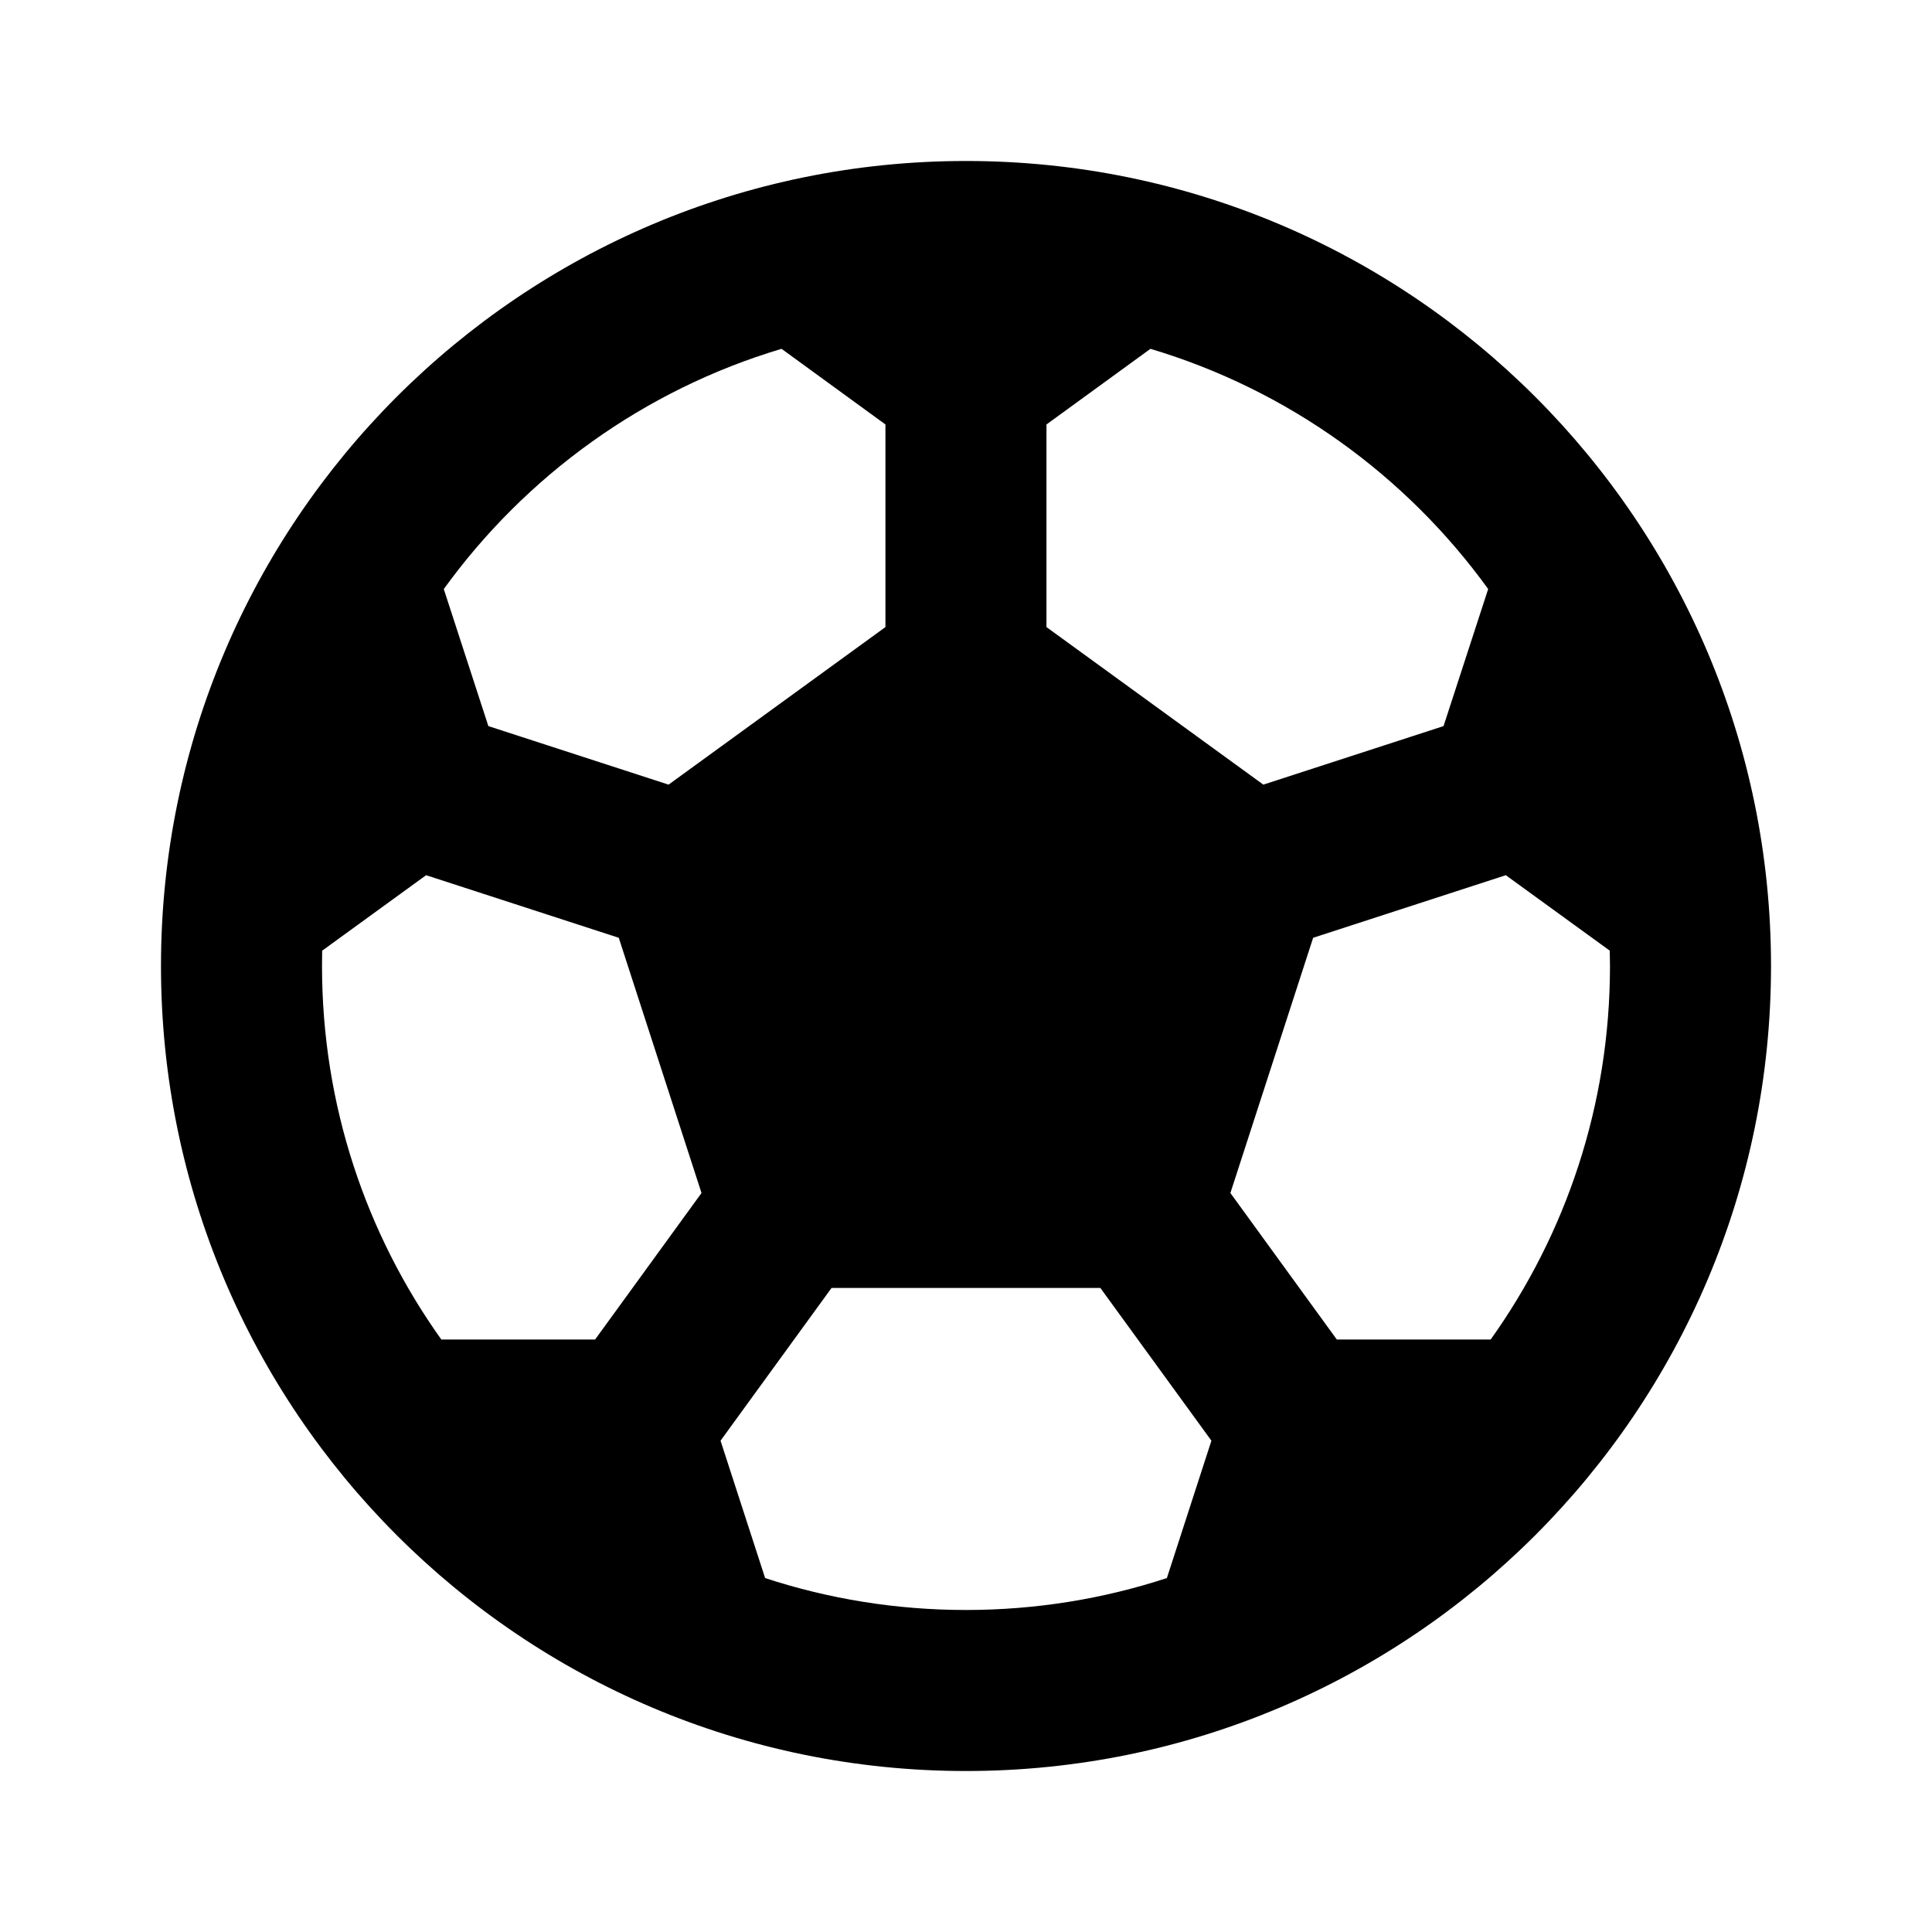 <svg width="40" height="40" viewBox="0 0 40 40" fill="none" xmlns="http://www.w3.org/2000/svg">
<path d="M20 3.333C29.205 3.333 36.667 10.795 36.667 20C36.667 29.205 29.205 36.667 20 36.667C10.795 36.667 3.333 29.205 3.333 20C3.333 10.795 10.795 3.333 20 3.333ZM22.782 26.666H17.216L14.918 29.828L15.841 32.672C17.149 33.101 18.548 33.333 20 33.333C21.452 33.333 22.85 33.101 24.159 32.672L25.081 29.828L22.782 26.666ZM8.822 18.12L6.67 19.683L6.667 20C6.667 22.883 7.581 25.552 9.137 27.733L12.321 27.733L14.524 24.7L12.811 19.416L8.822 18.12ZM31.176 18.12L27.187 19.416L25.474 24.7L27.677 27.733L30.863 27.733C32.418 25.552 33.333 22.883 33.333 20L33.328 19.682L31.176 18.12ZM23.819 7.222L21.666 8.788V12.983L26.156 16.245L29.887 15.033L30.811 12.195C29.112 9.845 26.665 8.071 23.819 7.222ZM16.181 7.222C13.335 8.071 10.887 9.846 9.188 12.196L10.111 15.033L13.842 16.245L18.332 12.983V8.788L16.181 7.222Z" fill="black"/>
</svg>
